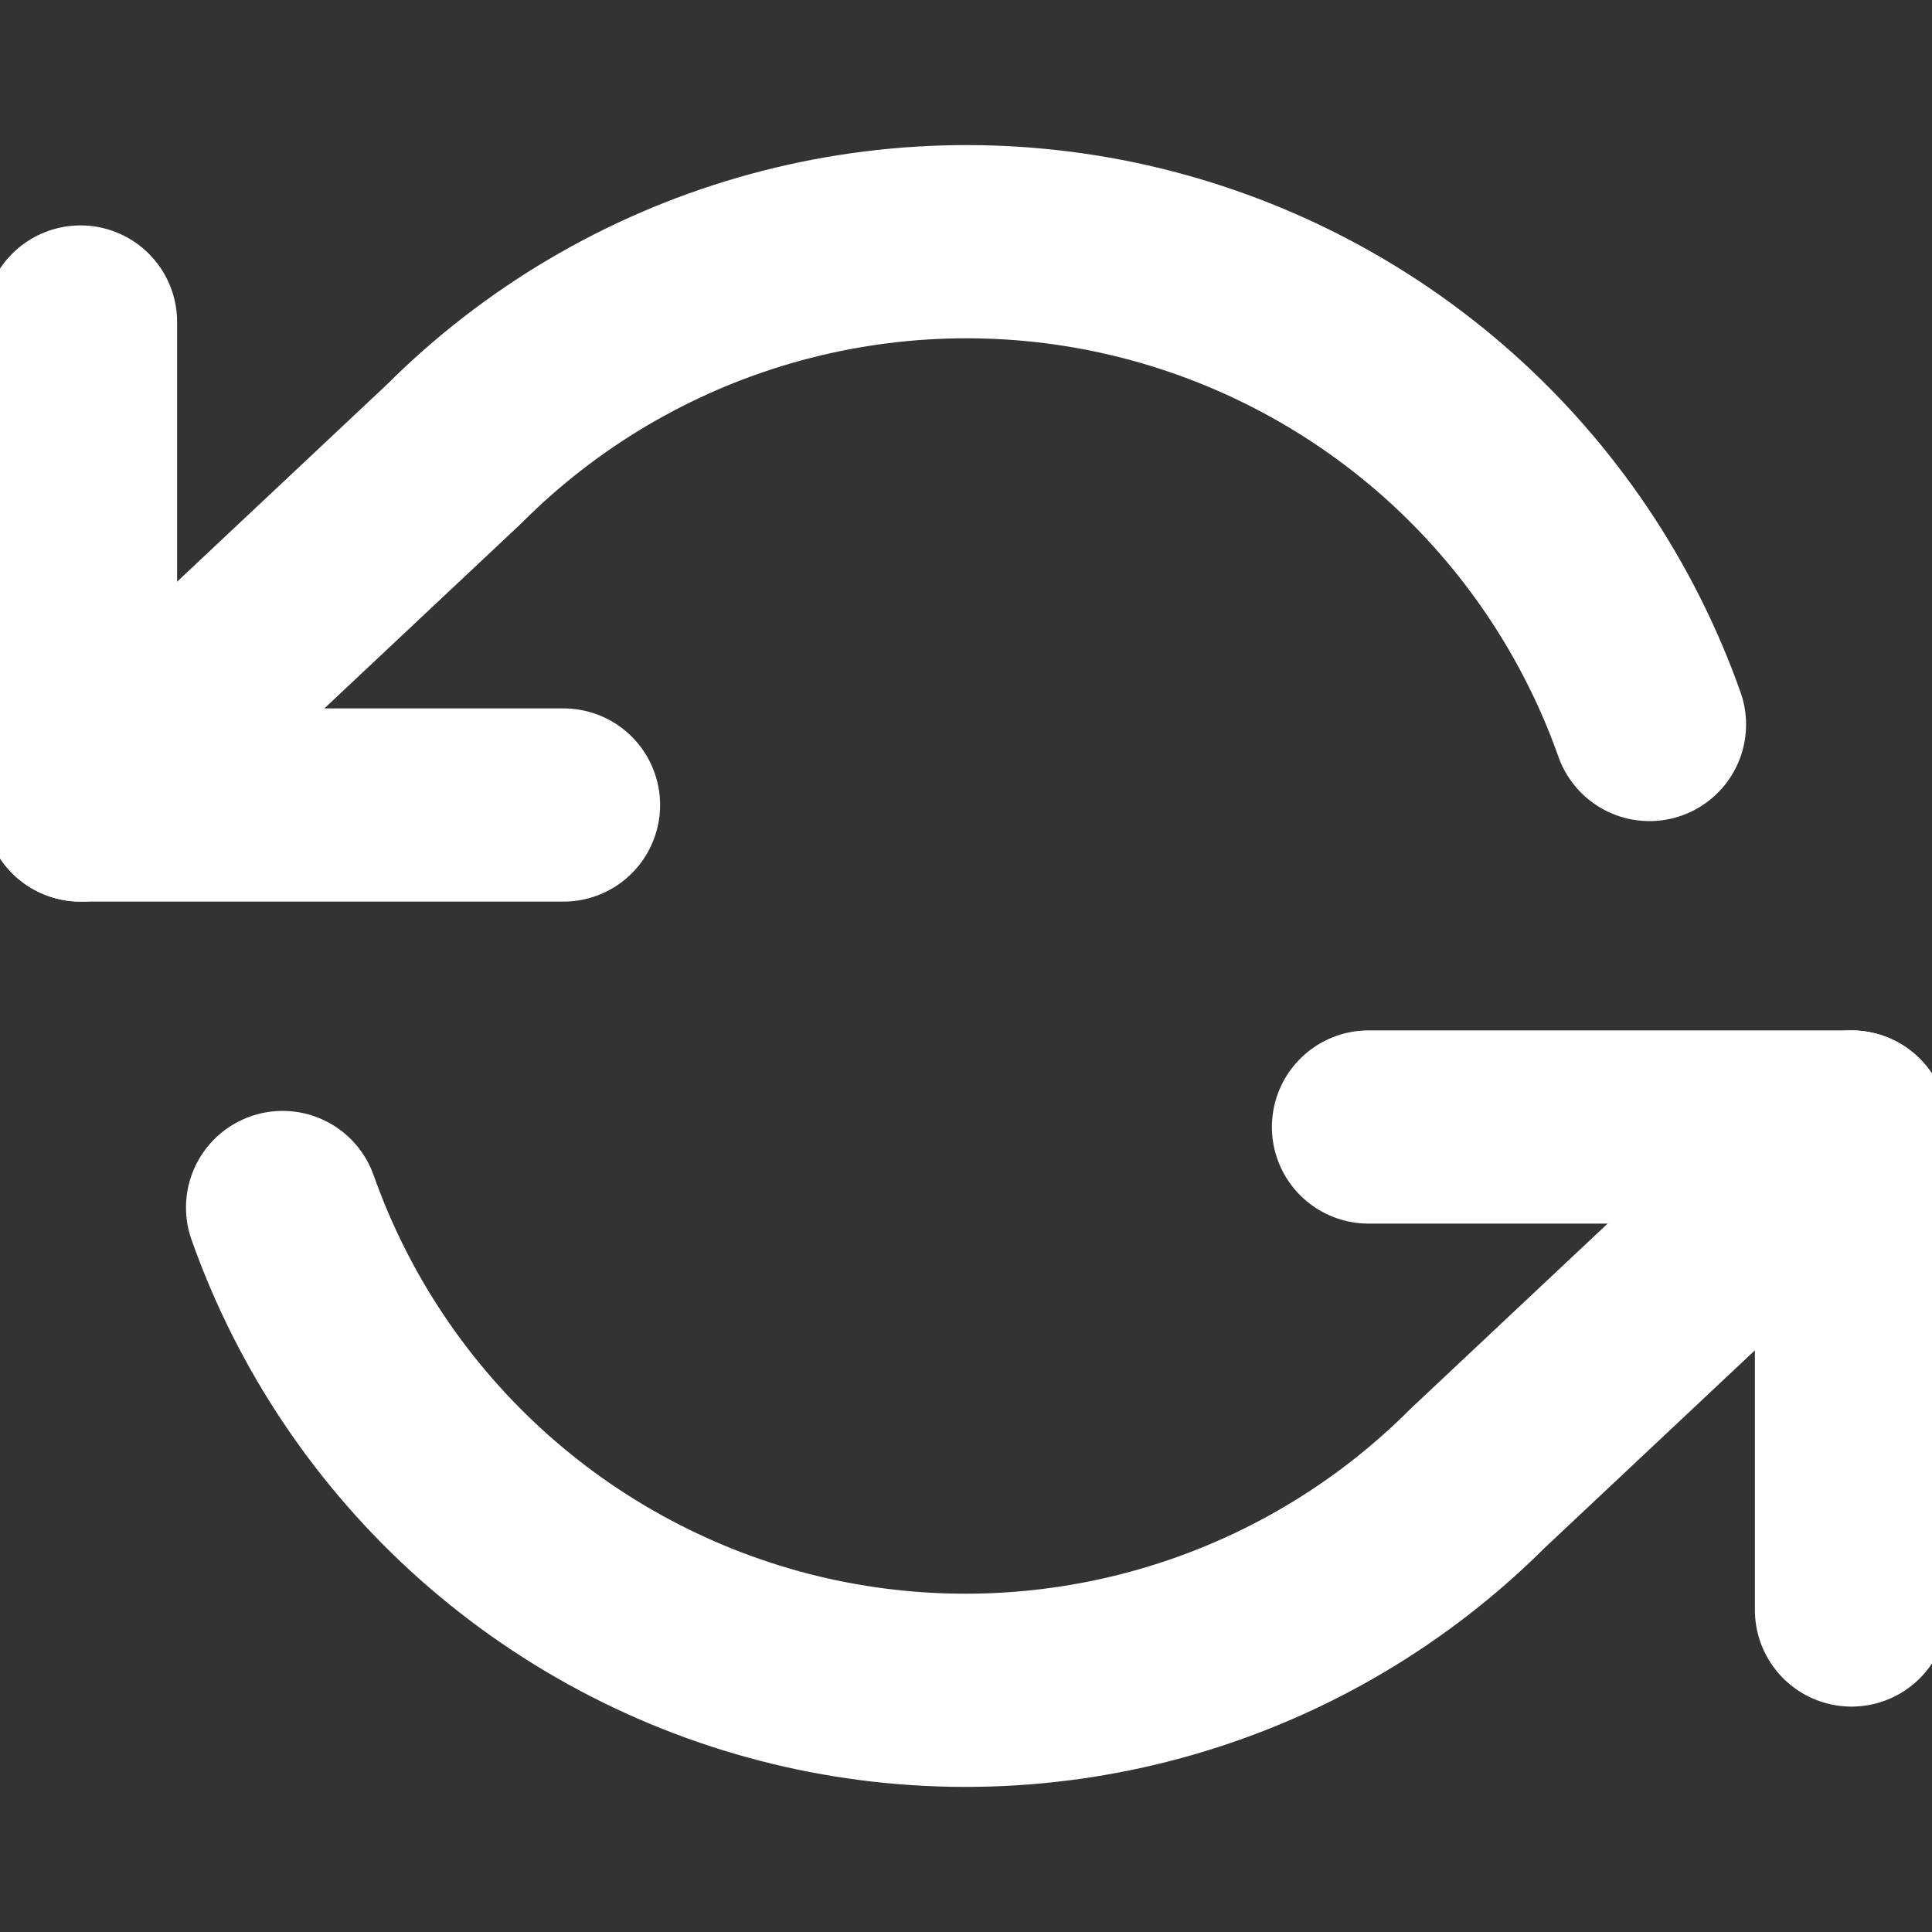 <svg width="30" height="30" viewBox="0 0 30 30" fill="none" xmlns="http://www.w3.org/2000/svg">
<rect x="0" y="0" width="30" height="30" fill="#333333" stroke="none"/>
<g clip-path="url(#clip0_582_441)">
<path d="M1.25 5V12.5H8.75" stroke="white" stroke-width="3" stroke-linecap="round" stroke-linejoin="round"/>
<path d="M28.75 25V17.5H21.25" stroke="white" stroke-width="3" stroke-linecap="round" stroke-linejoin="round"/>
<path d="M25.613 11.25C24.979 9.458 23.901 7.857 22.481 6.594C21.06 5.332 19.343 4.45 17.49 4.03C15.636 3.611 13.707 3.668 11.881 4.196C10.056 4.724 8.393 5.706 7.05 7.05L1.25 12.5M28.75 17.5L22.95 22.95C21.607 24.294 19.945 25.276 18.119 25.804C16.293 26.332 14.364 26.389 12.51 25.97C10.657 25.55 8.94 24.668 7.519 23.406C6.099 22.143 5.021 20.541 4.388 18.75" stroke="white" stroke-width="3" stroke-linecap="round" stroke-linejoin="round"/>
</g>
<defs>
<clipPath id="clip0_582_441">
<rect width="30" height="30" fill="white"/>
</clipPath>
</defs>
</svg>
